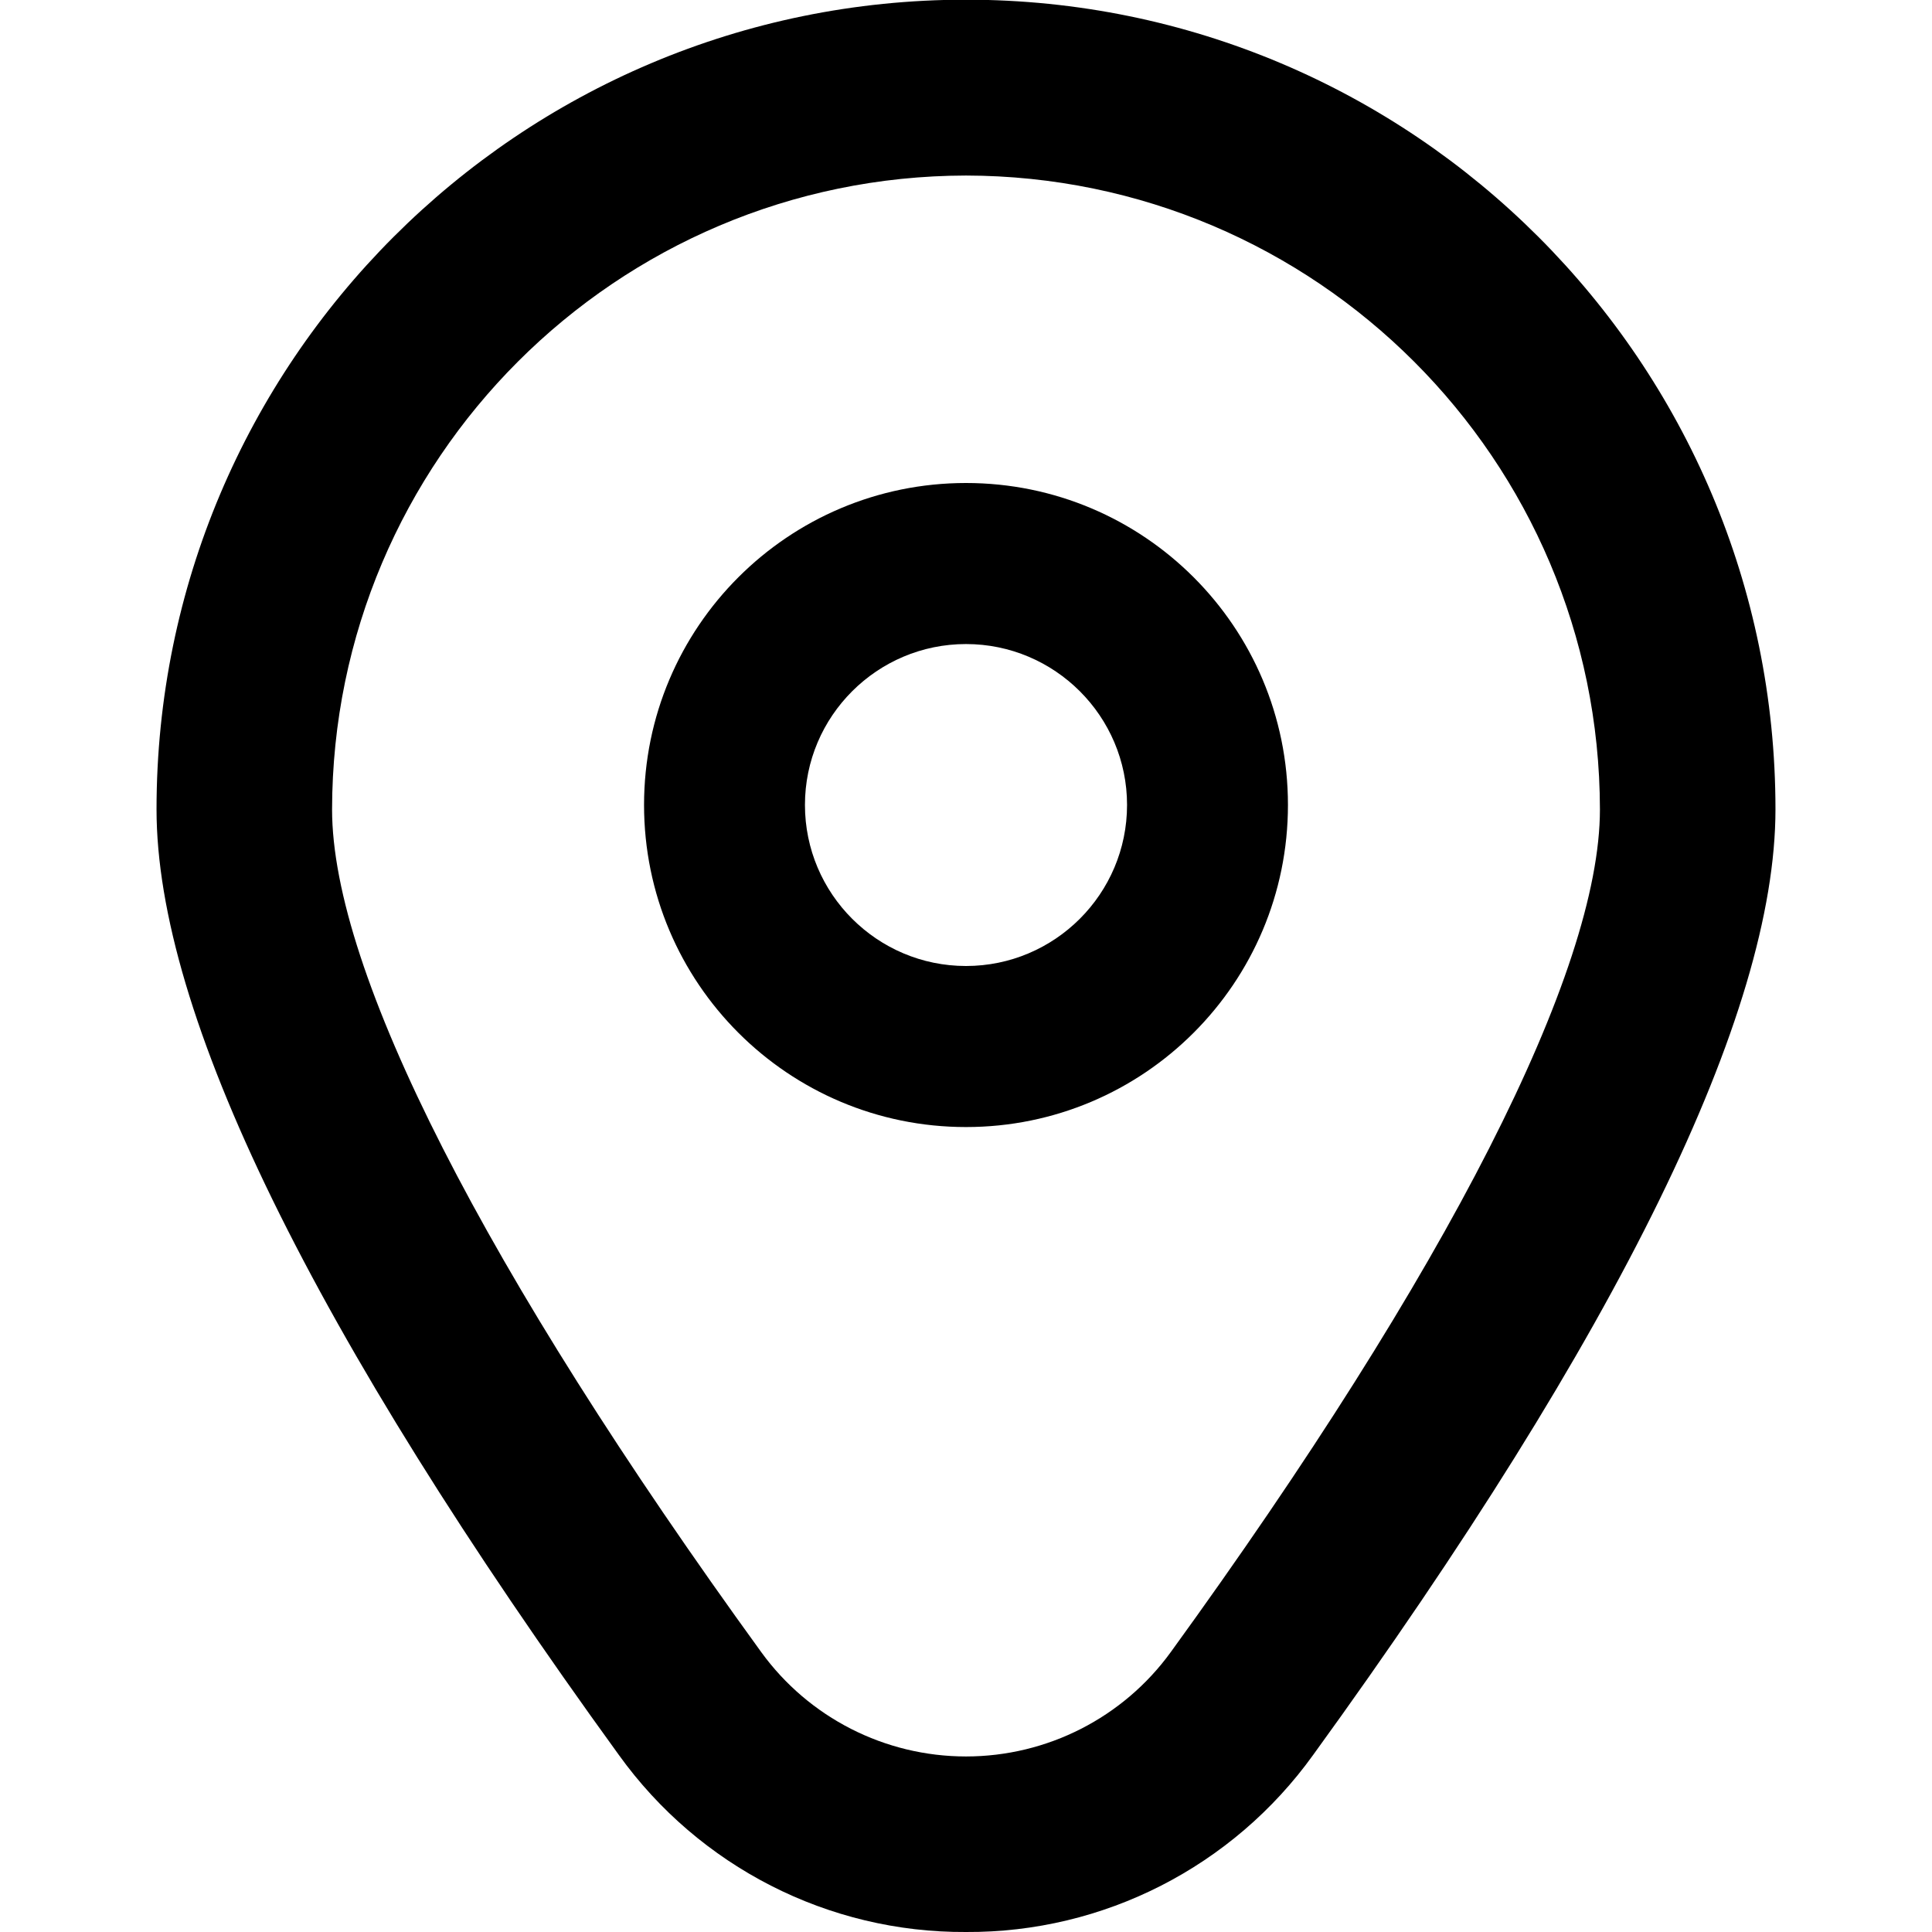 <?xml version="1.0" encoding="UTF-8"?>
<svg xmlns="http://www.w3.org/2000/svg" xmlns:xlink="http://www.w3.org/1999/xlink" width="50px" height="50px" viewBox="0 0 50 50" version="1.1">
<g id="surface1">
<path style=" stroke:none;fill-rule:nonzero;fill:rgb(0%,0%,0%);fill-opacity:1;" d="M 25 12.5 C 20.398 12.5 16.668 16.23 16.668 20.832 C 16.668 25.438 20.398 29.168 25 29.168 C 29.602 29.168 33.332 25.438 33.332 20.832 C 33.332 16.23 29.602 12.5 25 12.5 Z M 25 25 C 22.703 25 20.832 23.133 20.832 20.832 C 20.832 18.535 22.703 16.668 25 16.668 C 27.297 16.668 29.168 18.535 29.168 20.832 C 29.168 23.133 27.297 25 25 25 Z M 25 25 "/>
<path style=" stroke:none;fill-rule:nonzero;fill:rgb(0%,0%,0%);fill-opacity:1;" d="M 25 50 C 21.438 50.02 18.094 48.309 16.016 45.418 C 8.078 34.465 4.051 26.23 4.051 20.945 C 4.051 9.375 13.43 -0.008 25 -0.008 C 36.57 -0.008 45.949 9.375 45.949 20.945 C 45.949 26.23 41.922 34.465 33.984 45.418 C 31.906 48.309 28.562 50.02 25 50 Z M 25 4.543 C 15.945 4.559 8.605 11.895 8.594 20.949 C 8.594 25.137 12.539 32.879 19.699 42.754 C 20.93 44.453 22.902 45.457 25 45.457 C 27.098 45.457 29.07 44.453 30.301 42.754 C 37.461 32.879 41.406 25.137 41.406 20.949 C 41.395 11.895 34.055 4.559 25 4.543 Z M 25 4.543 "/>
</g>
</svg>
